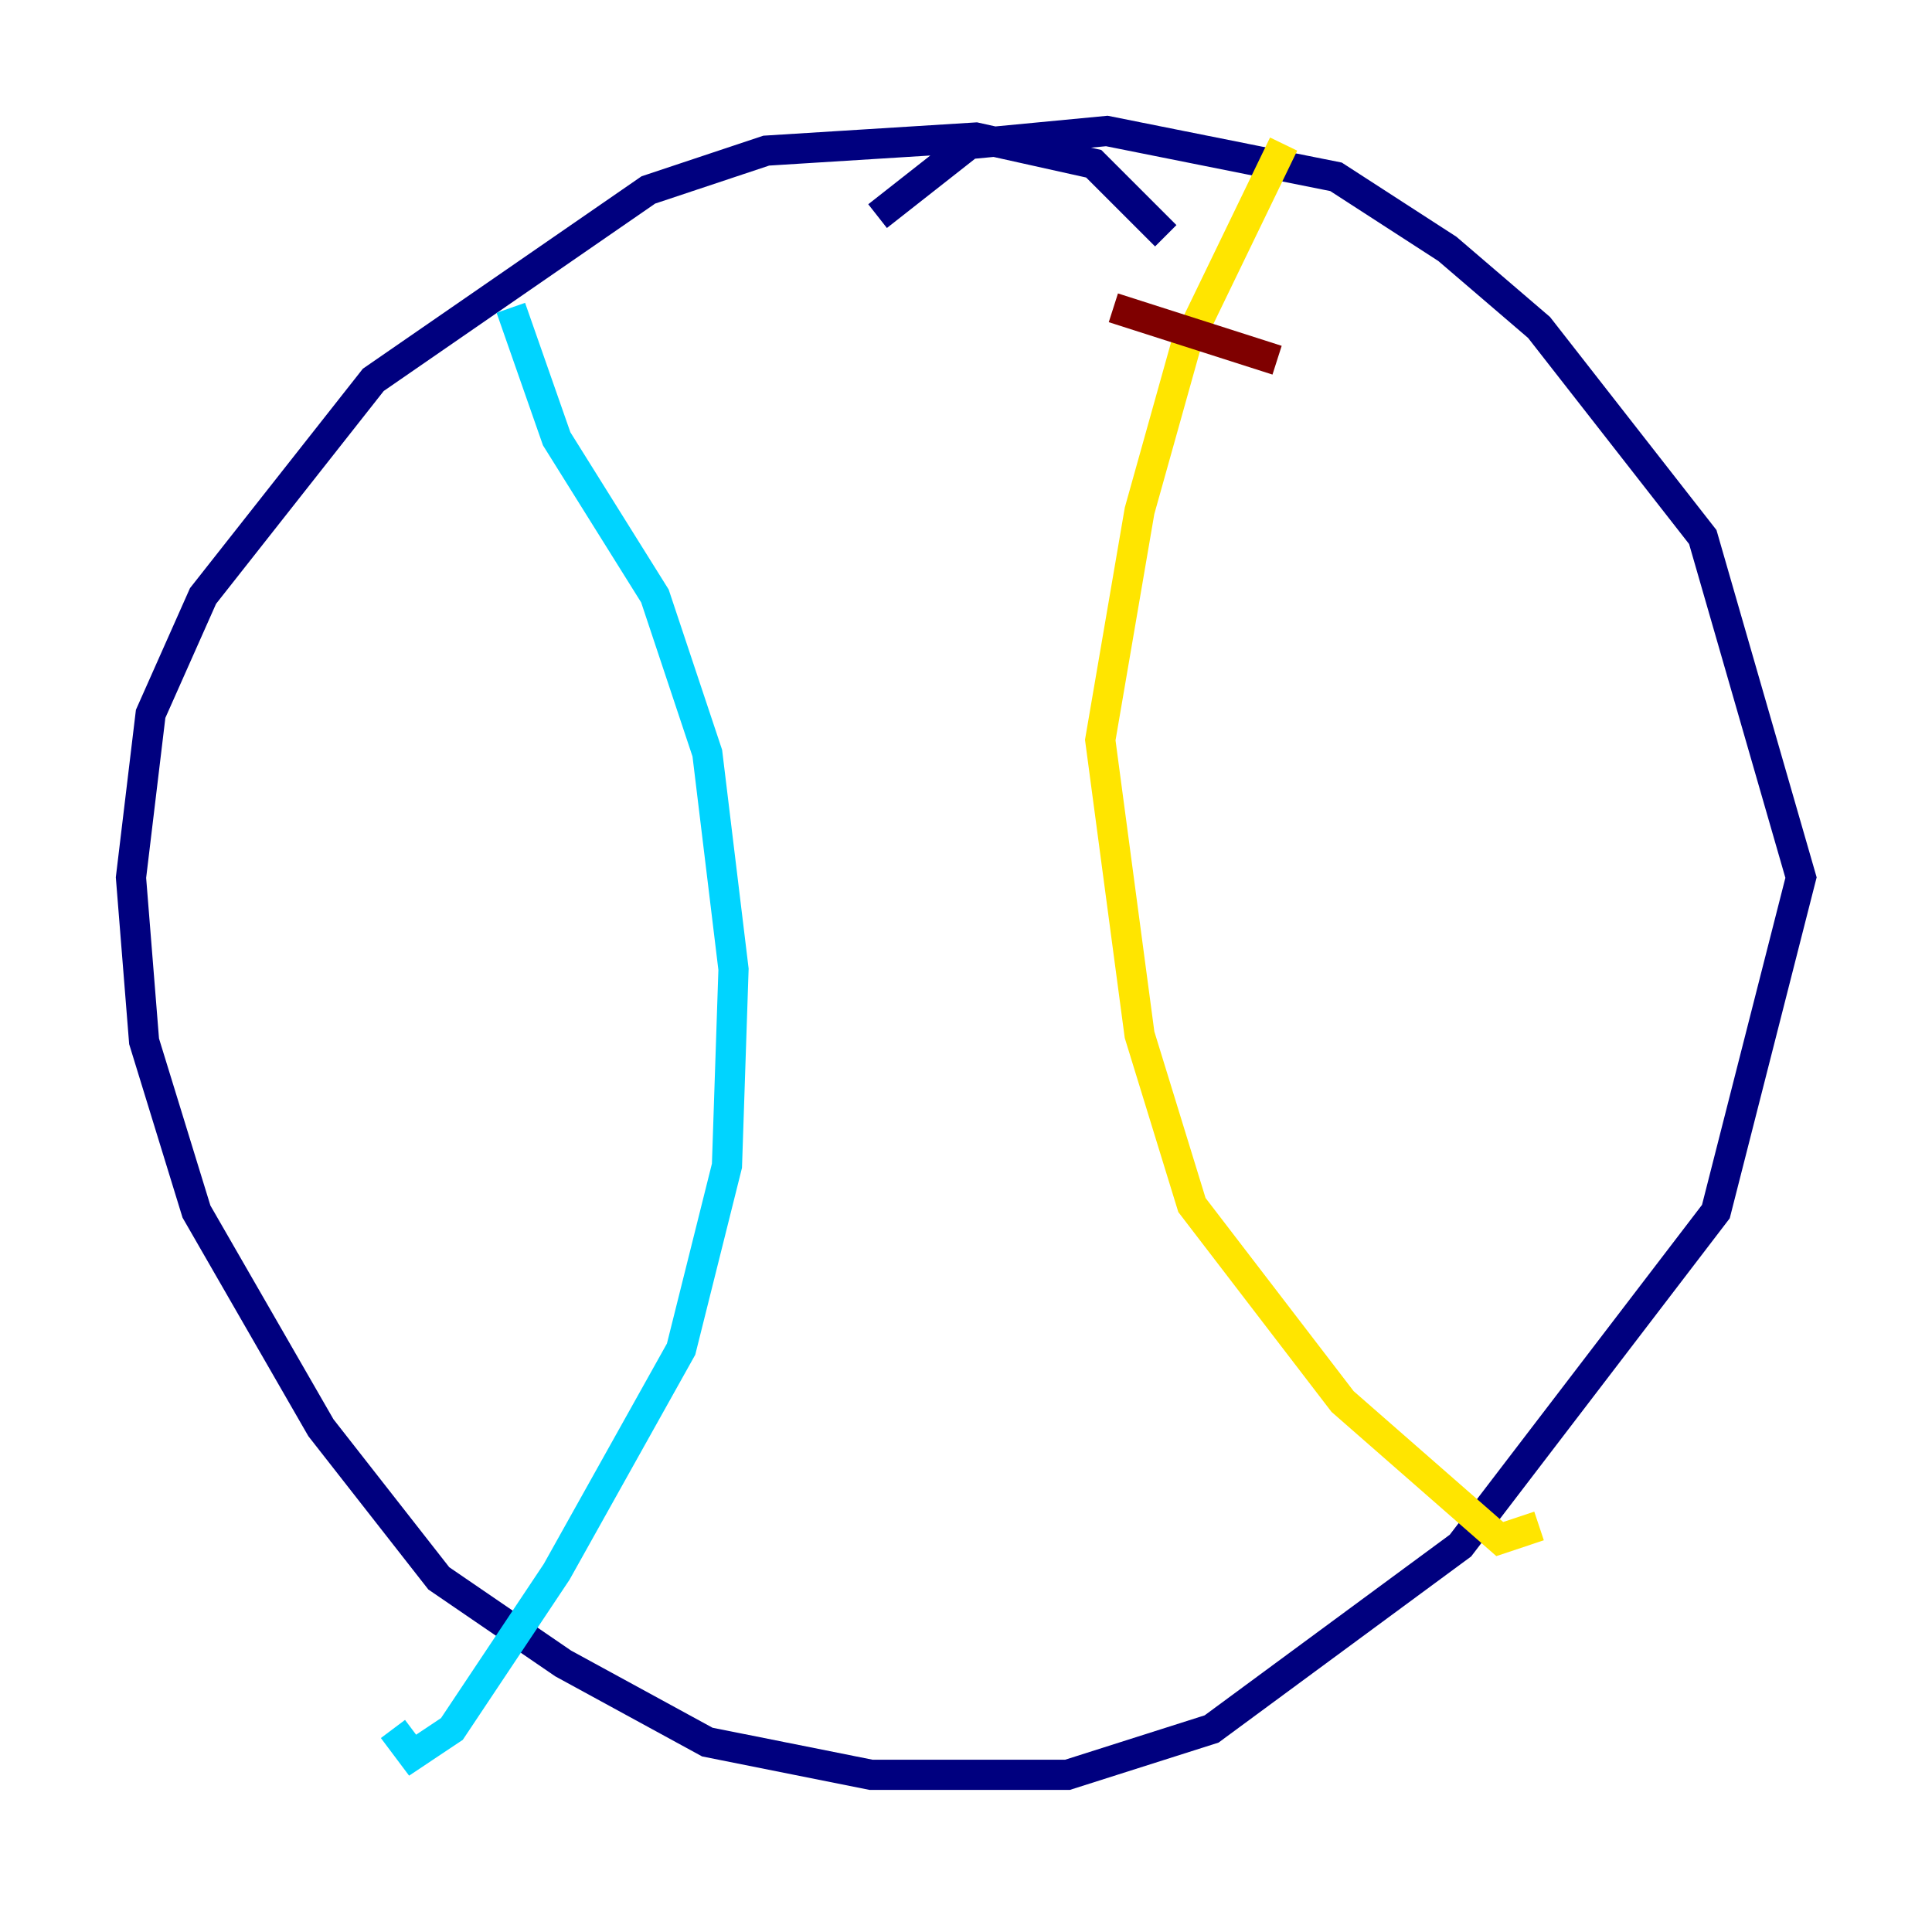 <?xml version="1.0" encoding="utf-8" ?>
<svg baseProfile="tiny" height="128" version="1.2" viewBox="0,0,128,128" width="128" xmlns="http://www.w3.org/2000/svg" xmlns:ev="http://www.w3.org/2001/xml-events" xmlns:xlink="http://www.w3.org/1999/xlink"><defs /><polyline fill="none" points="77.234,15.62 72.461,10.848 64.651,9.112 50.766,9.98 42.956,12.583 24.732,25.166 13.451,39.485 9.98,47.295 8.678,58.142 9.546,68.99 13.017,80.271 21.261,94.59 29.071,104.57 37.315,110.21 46.861,115.417 57.709,117.586 70.725,117.586 80.271,114.549 96.759,102.4 113.681,80.271 119.322,58.142 112.814,35.58 101.966,21.695 95.891,16.488 88.515,11.715 73.329,8.678 64.217,9.546 58.142,14.319" stroke="#00007f" stroke-width="2" /><polyline fill="none" points="33.844,20.393 36.881,29.071 43.39,39.485 46.861,49.898 48.597,64.217 48.163,77.234 45.125,89.383 36.881,104.136 29.939,114.549 27.336,116.285 26.034,114.549" stroke="#00d4ff" stroke-width="2" /><polyline fill="none" points="85.044,9.546 78.536,22.997 75.498,33.844 72.895,49.031 75.498,68.556 78.969,79.837 88.949,92.854 99.363,101.966 101.966,101.098" stroke="#ffe500" stroke-width="2" /><polyline fill="none" points="73.763,20.393 84.61,23.864" stroke="#7f0000" stroke-width="2" /></svg>
